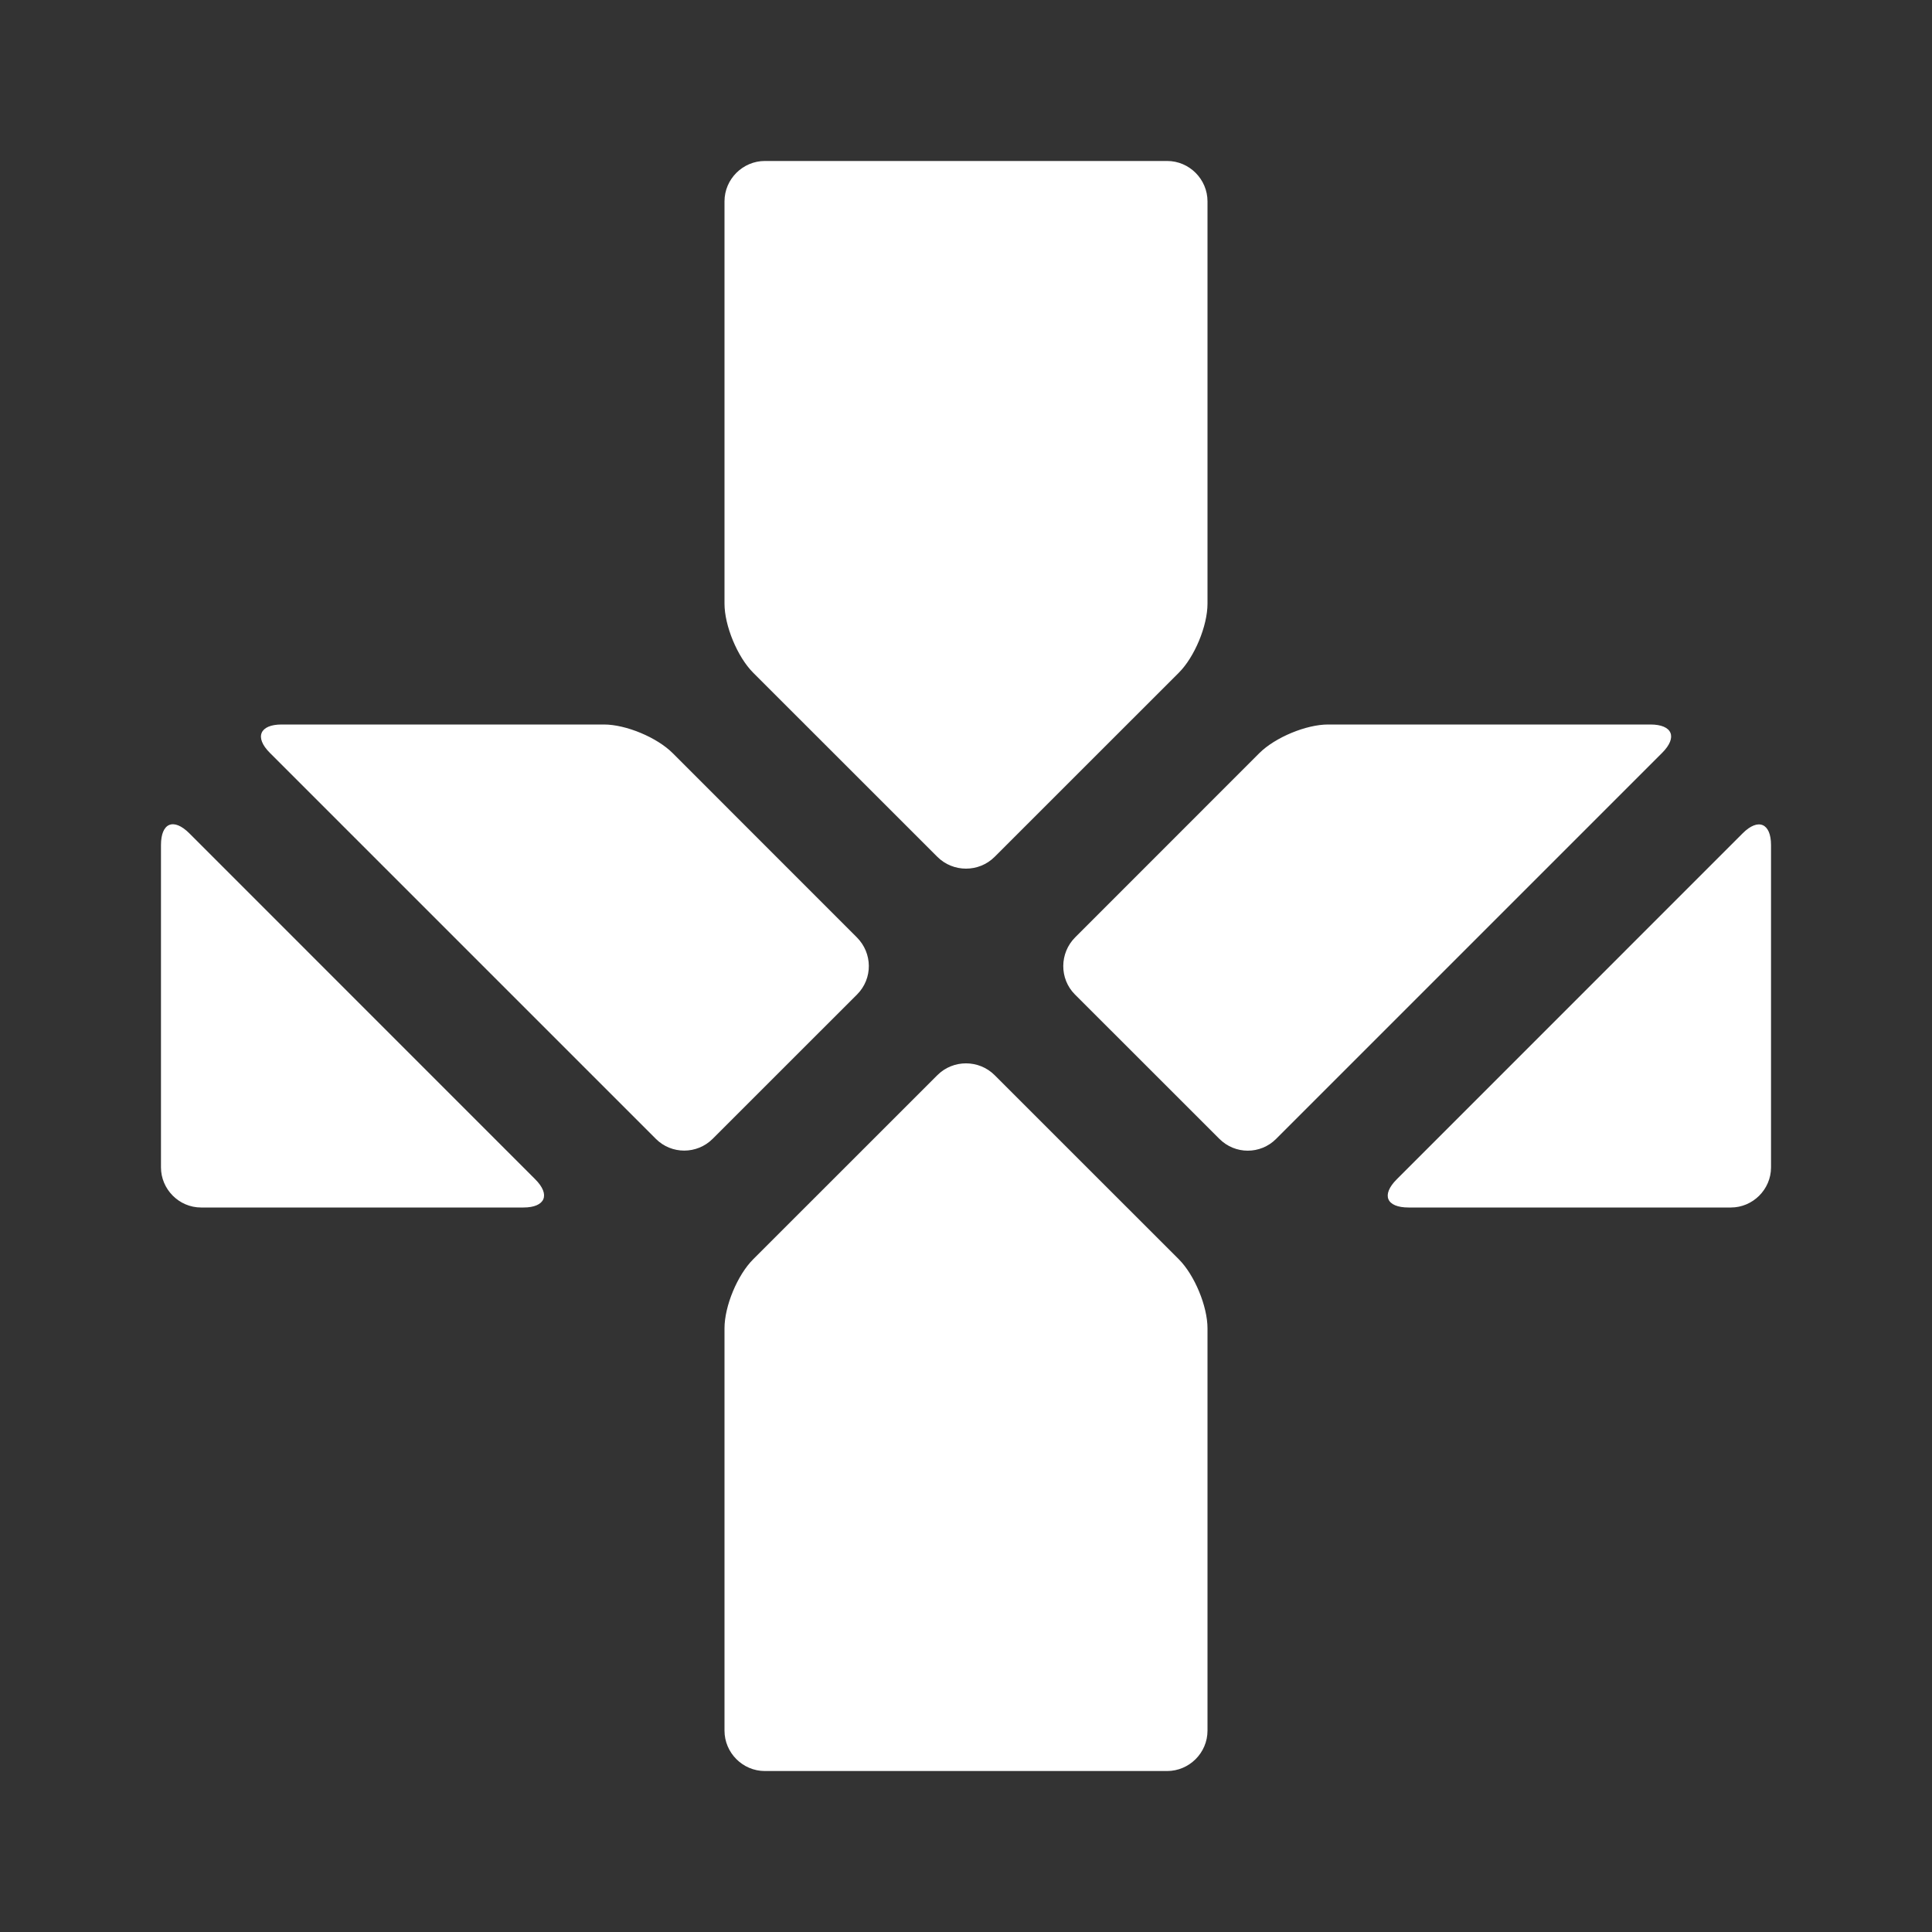 <?xml version="1.0" encoding="UTF-8"?>
<svg width="28px" height="28px" viewBox="0 0 28 28" version="1.1" xmlns="http://www.w3.org/2000/svg" xmlns:xlink="http://www.w3.org/1999/xlink">
    <rect x="0" y="0" width="28" height="28" fill="#333333" stroke="none"/>
    <!-- Generator: Sketch 51.3 (57544) - http://www.bohemiancoding.com/sketch -->
    <title>logo-short-invert</title>
    <desc>Created with Sketch.</desc>
    <defs></defs>
    <g id="logo-short-invert" stroke="none" stroke-width="1" fill="none" fill-rule="evenodd">
        <path d="M10.5,19.251 C10.5,18.928 10.688,18.478 10.915,18.251 L13.585,15.582 C13.814,15.353 14.188,15.355 14.415,15.582 L17.085,18.251 C17.314,18.481 17.5,18.933 17.5,19.251 L17.5,25.082 C17.5,25.405 17.234,25.667 16.915,25.667 L11.085,25.667 C10.762,25.667 10.5,25.401 10.5,25.082 L10.5,19.251 Z M17.5,8.749 C17.5,9.072 17.312,9.522 17.085,9.749 L14.415,12.418 C14.186,12.647 13.812,12.645 13.585,12.418 L10.915,9.749 C10.686,9.519 10.5,9.067 10.5,8.749 L10.5,2.918 C10.5,2.595 10.766,2.333 11.085,2.333 L16.915,2.333 C17.238,2.333 17.5,2.599 17.5,2.918 L17.5,8.749 Z M7.756,17.09 C7.983,17.316 7.901,17.5 7.586,17.5 L2.914,17.5 C2.593,17.5 2.333,17.234 2.333,16.919 L2.333,12.247 C2.333,11.927 2.514,11.848 2.744,12.077 L7.756,17.09 Z M8.753,10.5 C9.073,10.5 9.522,10.688 9.749,10.915 L12.418,13.585 C12.647,13.814 12.651,14.182 12.422,14.412 L10.328,16.505 C10.101,16.732 9.732,16.732 9.506,16.506 L3.911,10.911 C3.684,10.684 3.766,10.5 4.081,10.5 L8.753,10.5 Z M20.414,17.5 C20.093,17.5 20.014,17.319 20.244,17.09 L25.256,12.077 C25.483,11.85 25.667,11.932 25.667,12.247 L25.667,16.919 C25.667,17.24 25.401,17.5 25.086,17.5 L20.414,17.5 Z M18.494,16.506 C18.267,16.733 17.901,16.734 17.672,16.505 L15.578,14.412 C15.351,14.184 15.355,13.812 15.582,13.585 L18.251,10.915 C18.481,10.686 18.932,10.5 19.247,10.5 L23.919,10.5 C24.24,10.5 24.315,10.685 24.089,10.911 L18.494,16.506 Z" id="Shape" fill="#FFFFFF" fill-rule="nonzero"></path>
    </g>
</svg>